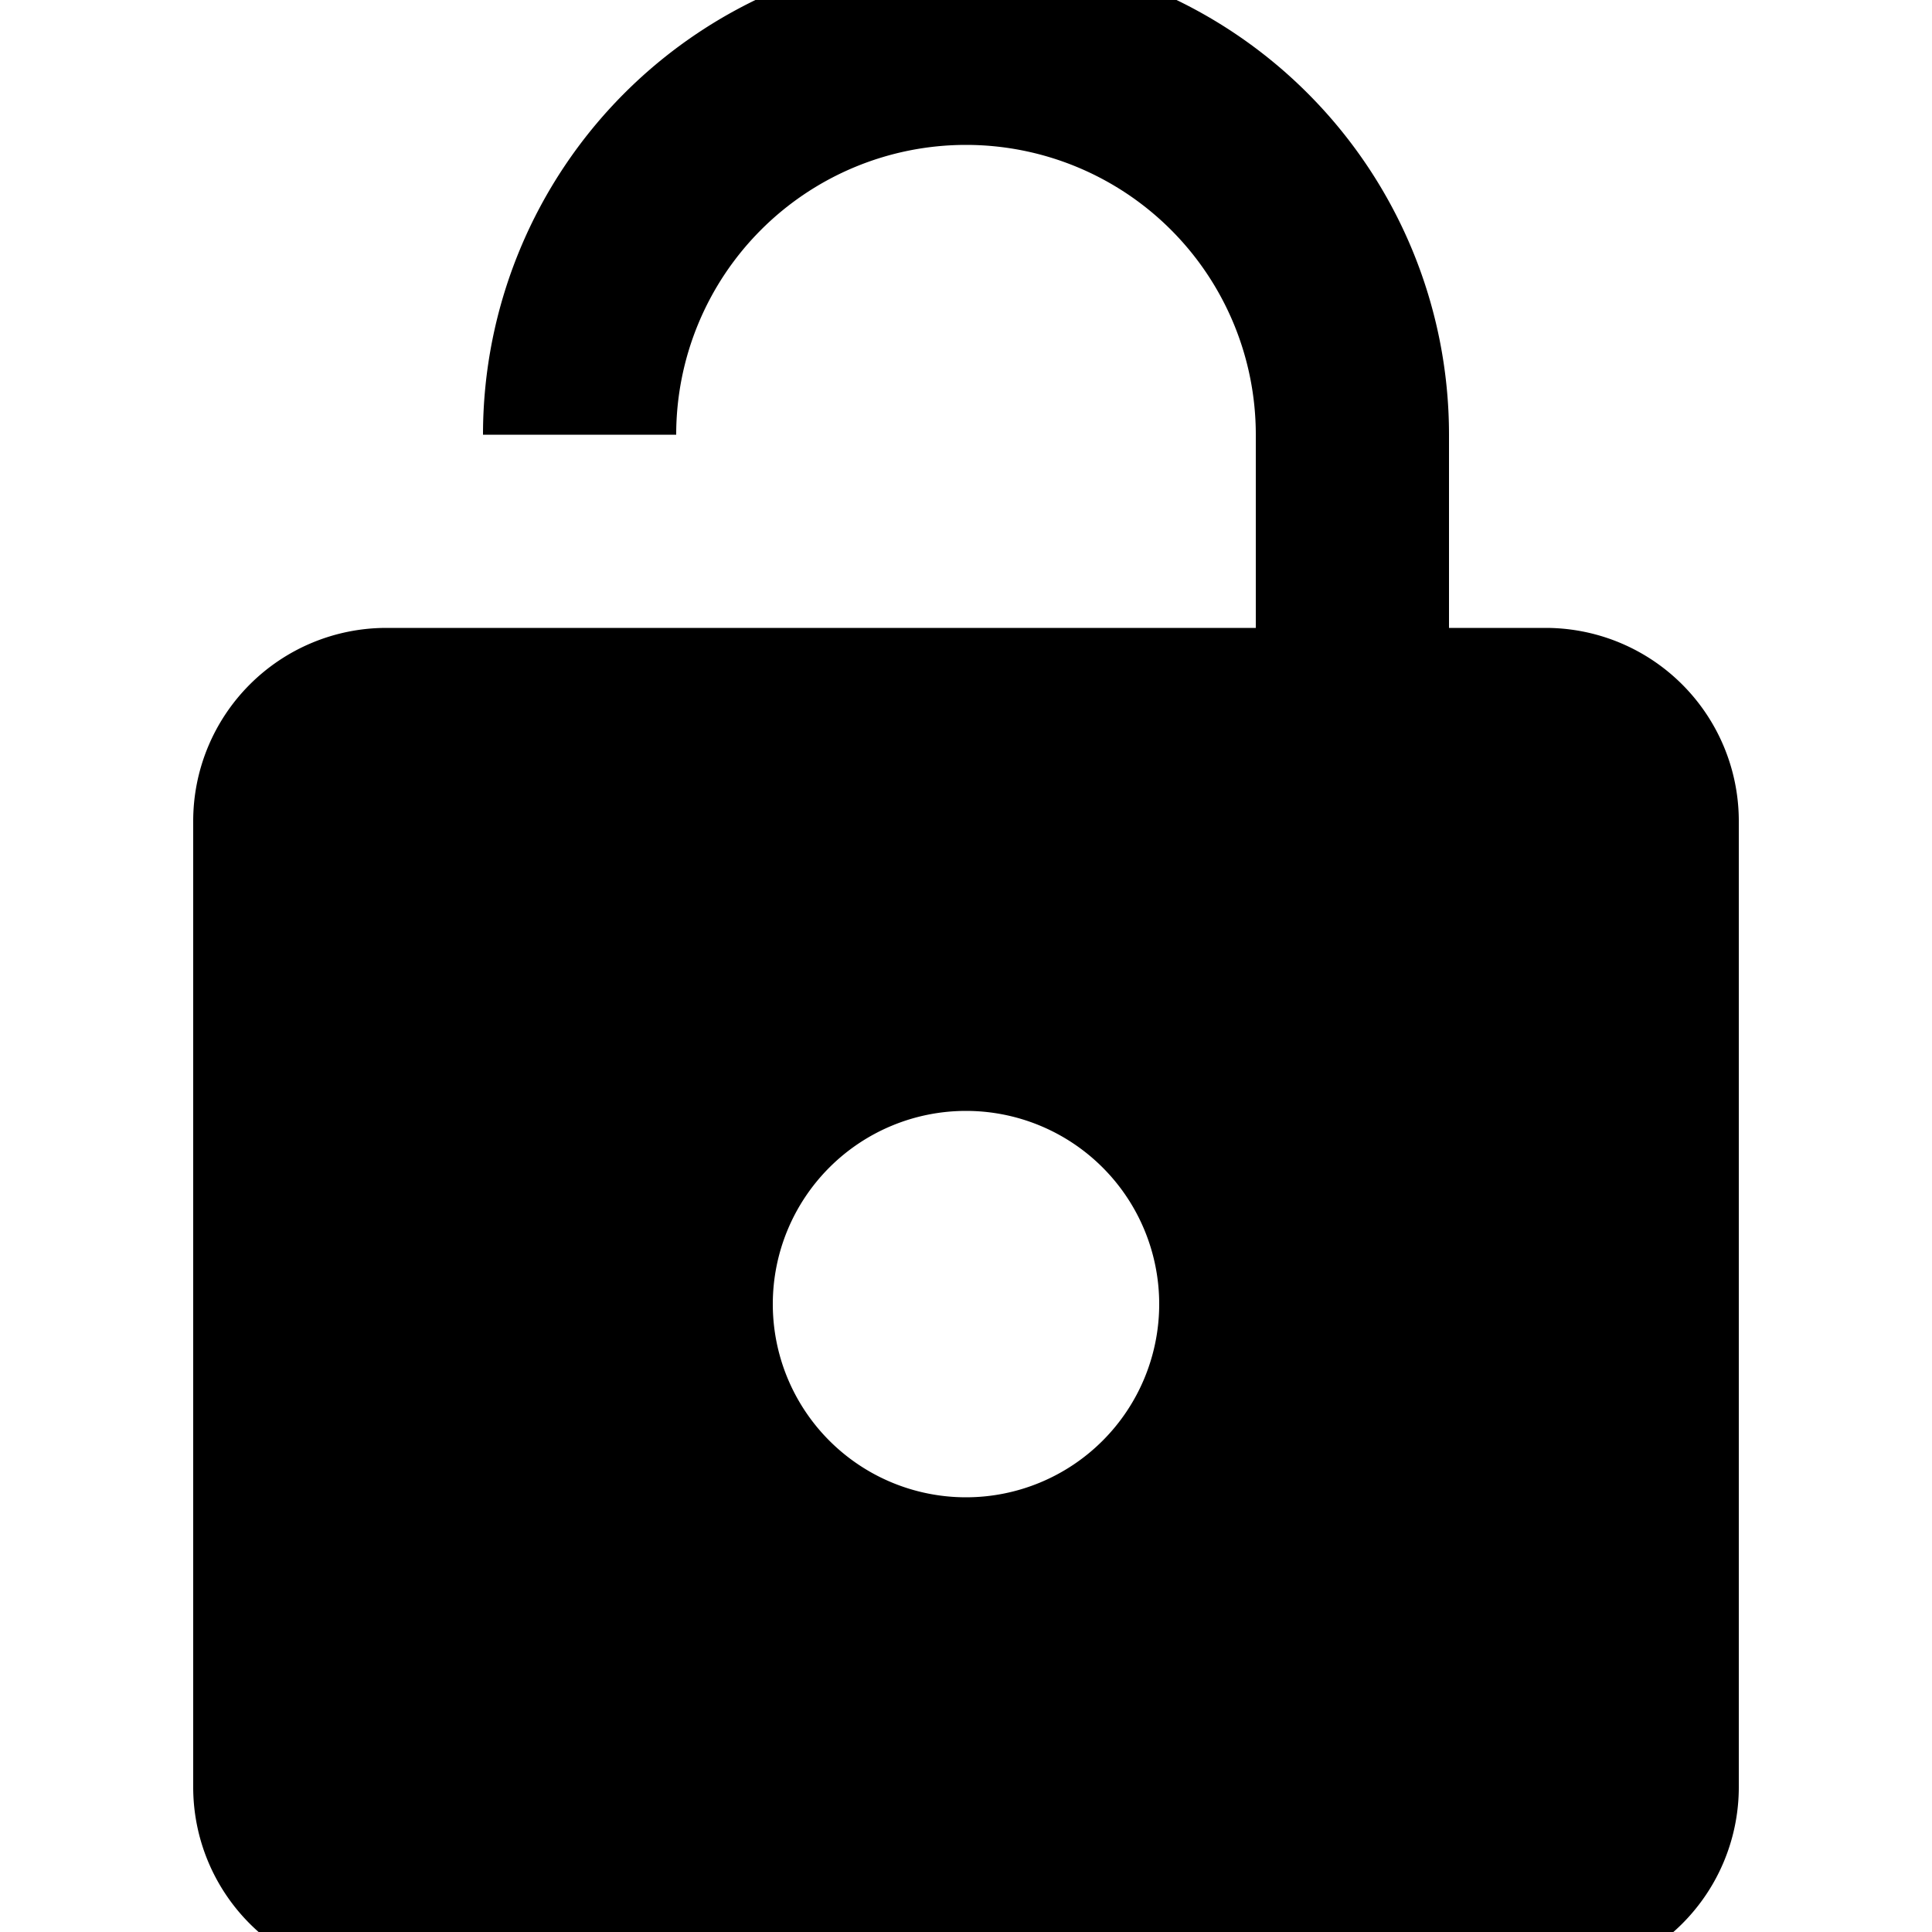 <svg xmlns="http://www.w3.org/2000/svg" viewBox="0 0 20 20"><title>unlocked</title><path d="M16,6.5a2,2,0,0,1,2,2v10a2,2,0,0,1-2,2H4a2,2,0,0,1-2-2V8.5a2,2,0,0,1,2-2h9v-2a3,3,0,0,0-6,0H5a5,5,0,0,1,10,0v2h1m-6,9a2,2,0,1,0-2-2A2,2,0,0,0,10,15.5Z"/></svg>